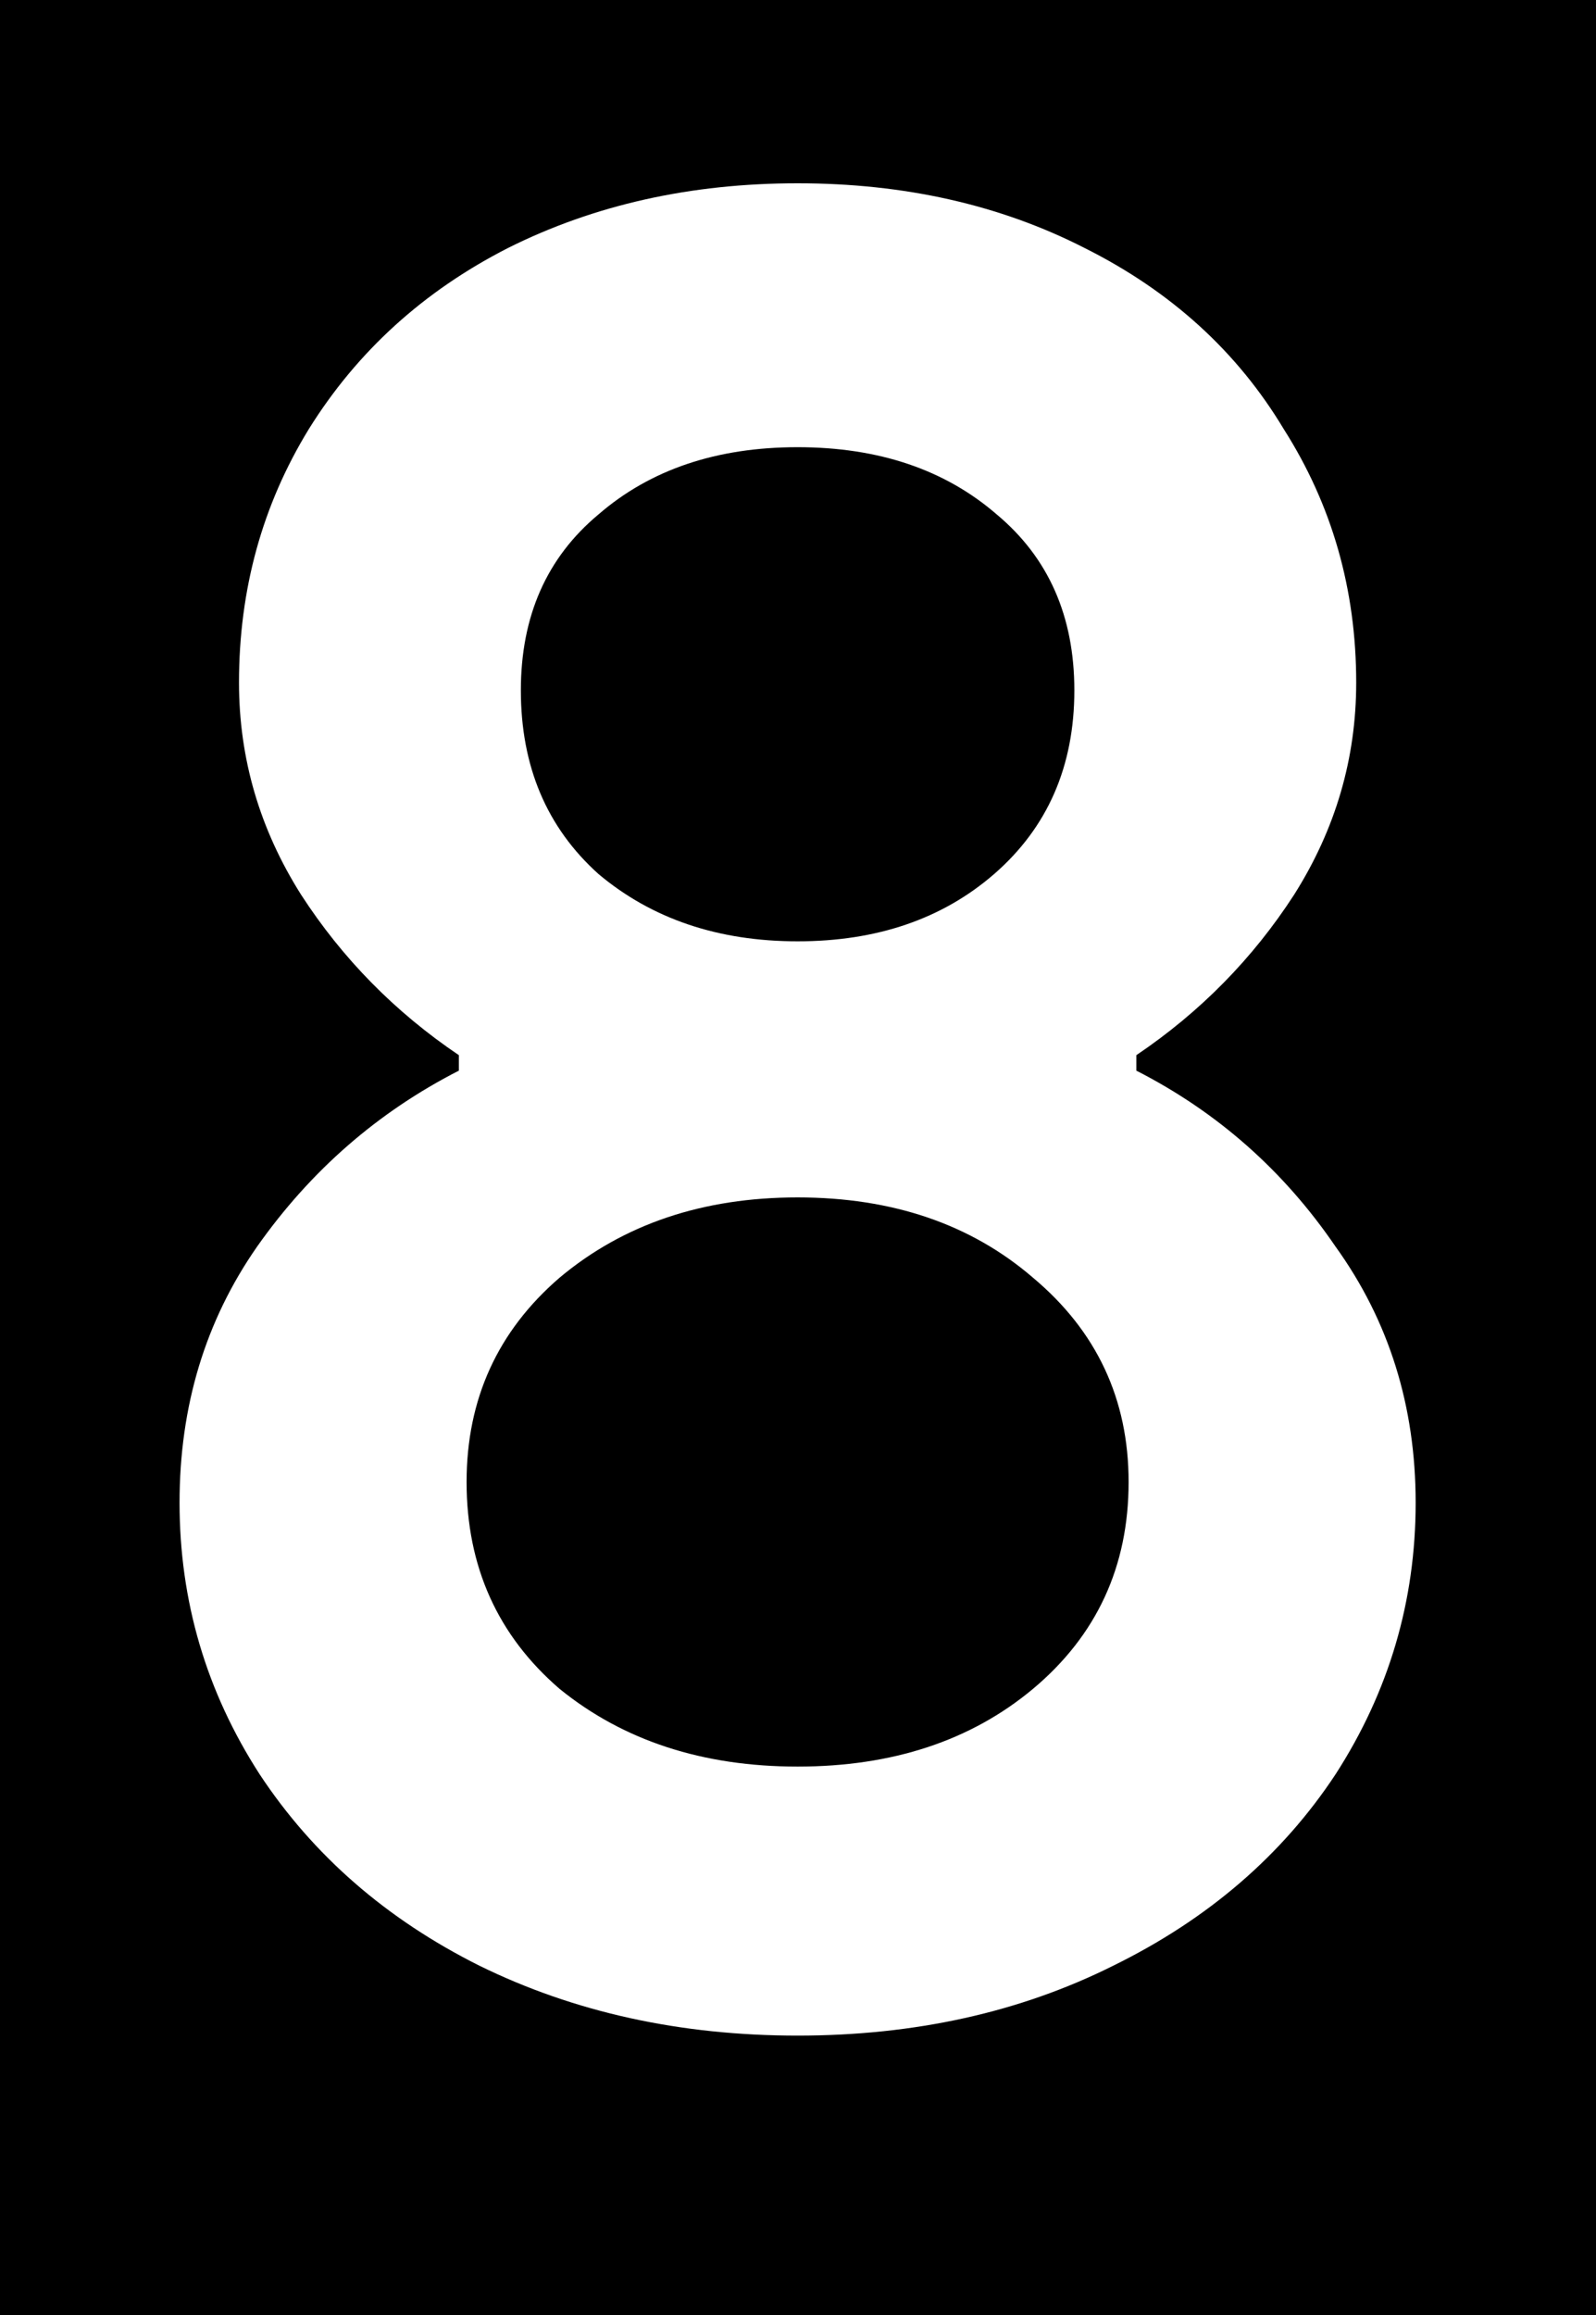 <svg width="20" height="29" viewBox="0 0 20 29" fill="none" xmlns="http://www.w3.org/2000/svg">
<rect x="0" y="0" width="20" height="29" fill="#808080" stroke="none"/>
<g clip-path="url(#clip0_306_820)">
<rect width="20" height="29" fill="black"/>
<path d="M9.995 25.5C8.526 25.5 7.197 25.208 6.009 24.625C4.842 24.042 3.924 23.242 3.254 22.227C2.584 21.19 2.25 20.056 2.25 18.824C2.25 17.614 2.574 16.545 3.222 15.616C3.892 14.665 4.734 13.931 5.75 13.412V13.218C4.95 12.678 4.291 12.008 3.773 11.208C3.254 10.387 2.995 9.502 2.995 8.551C2.995 7.384 3.287 6.326 3.87 5.375C4.475 4.403 5.307 3.647 6.365 3.107C7.446 2.566 8.655 2.296 9.995 2.296C11.334 2.296 12.534 2.566 13.592 3.107C14.672 3.647 15.504 4.403 16.087 5.375C16.692 6.326 16.995 7.384 16.995 8.551C16.995 9.502 16.736 10.387 16.217 11.208C15.699 12.008 15.04 12.678 14.24 13.218V13.412C15.256 13.931 16.087 14.665 16.736 15.616C17.405 16.545 17.74 17.614 17.74 18.824C17.74 20.056 17.405 21.19 16.736 22.227C16.066 23.242 15.137 24.042 13.949 24.625C12.782 25.208 11.464 25.5 9.995 25.5ZM9.995 11.792C10.989 11.792 11.81 11.511 12.458 10.949C13.128 10.366 13.463 9.599 13.463 8.648C13.463 7.719 13.138 6.985 12.49 6.444C11.842 5.883 11.01 5.602 9.995 5.602C8.979 5.602 8.148 5.883 7.5 6.444C6.851 6.985 6.527 7.719 6.527 8.648C6.527 9.599 6.851 10.366 7.5 10.949C8.169 11.511 9.001 11.792 9.995 11.792ZM9.995 22.13C11.183 22.13 12.166 21.806 12.944 21.157C13.743 20.488 14.143 19.623 14.143 18.565C14.143 17.528 13.743 16.674 12.944 16.005C12.166 15.335 11.183 15 9.995 15C8.807 15 7.813 15.335 7.013 16.005C6.236 16.674 5.847 17.528 5.847 18.565C5.847 19.623 6.236 20.488 7.013 21.157C7.813 21.806 8.807 22.13 9.995 22.13Z" fill="white"/>
</g>
<defs>
<clipPath id="clip0_306_820">
<rect width="20" height="29" fill="white"/>
</clipPath>
</defs>
</svg>

